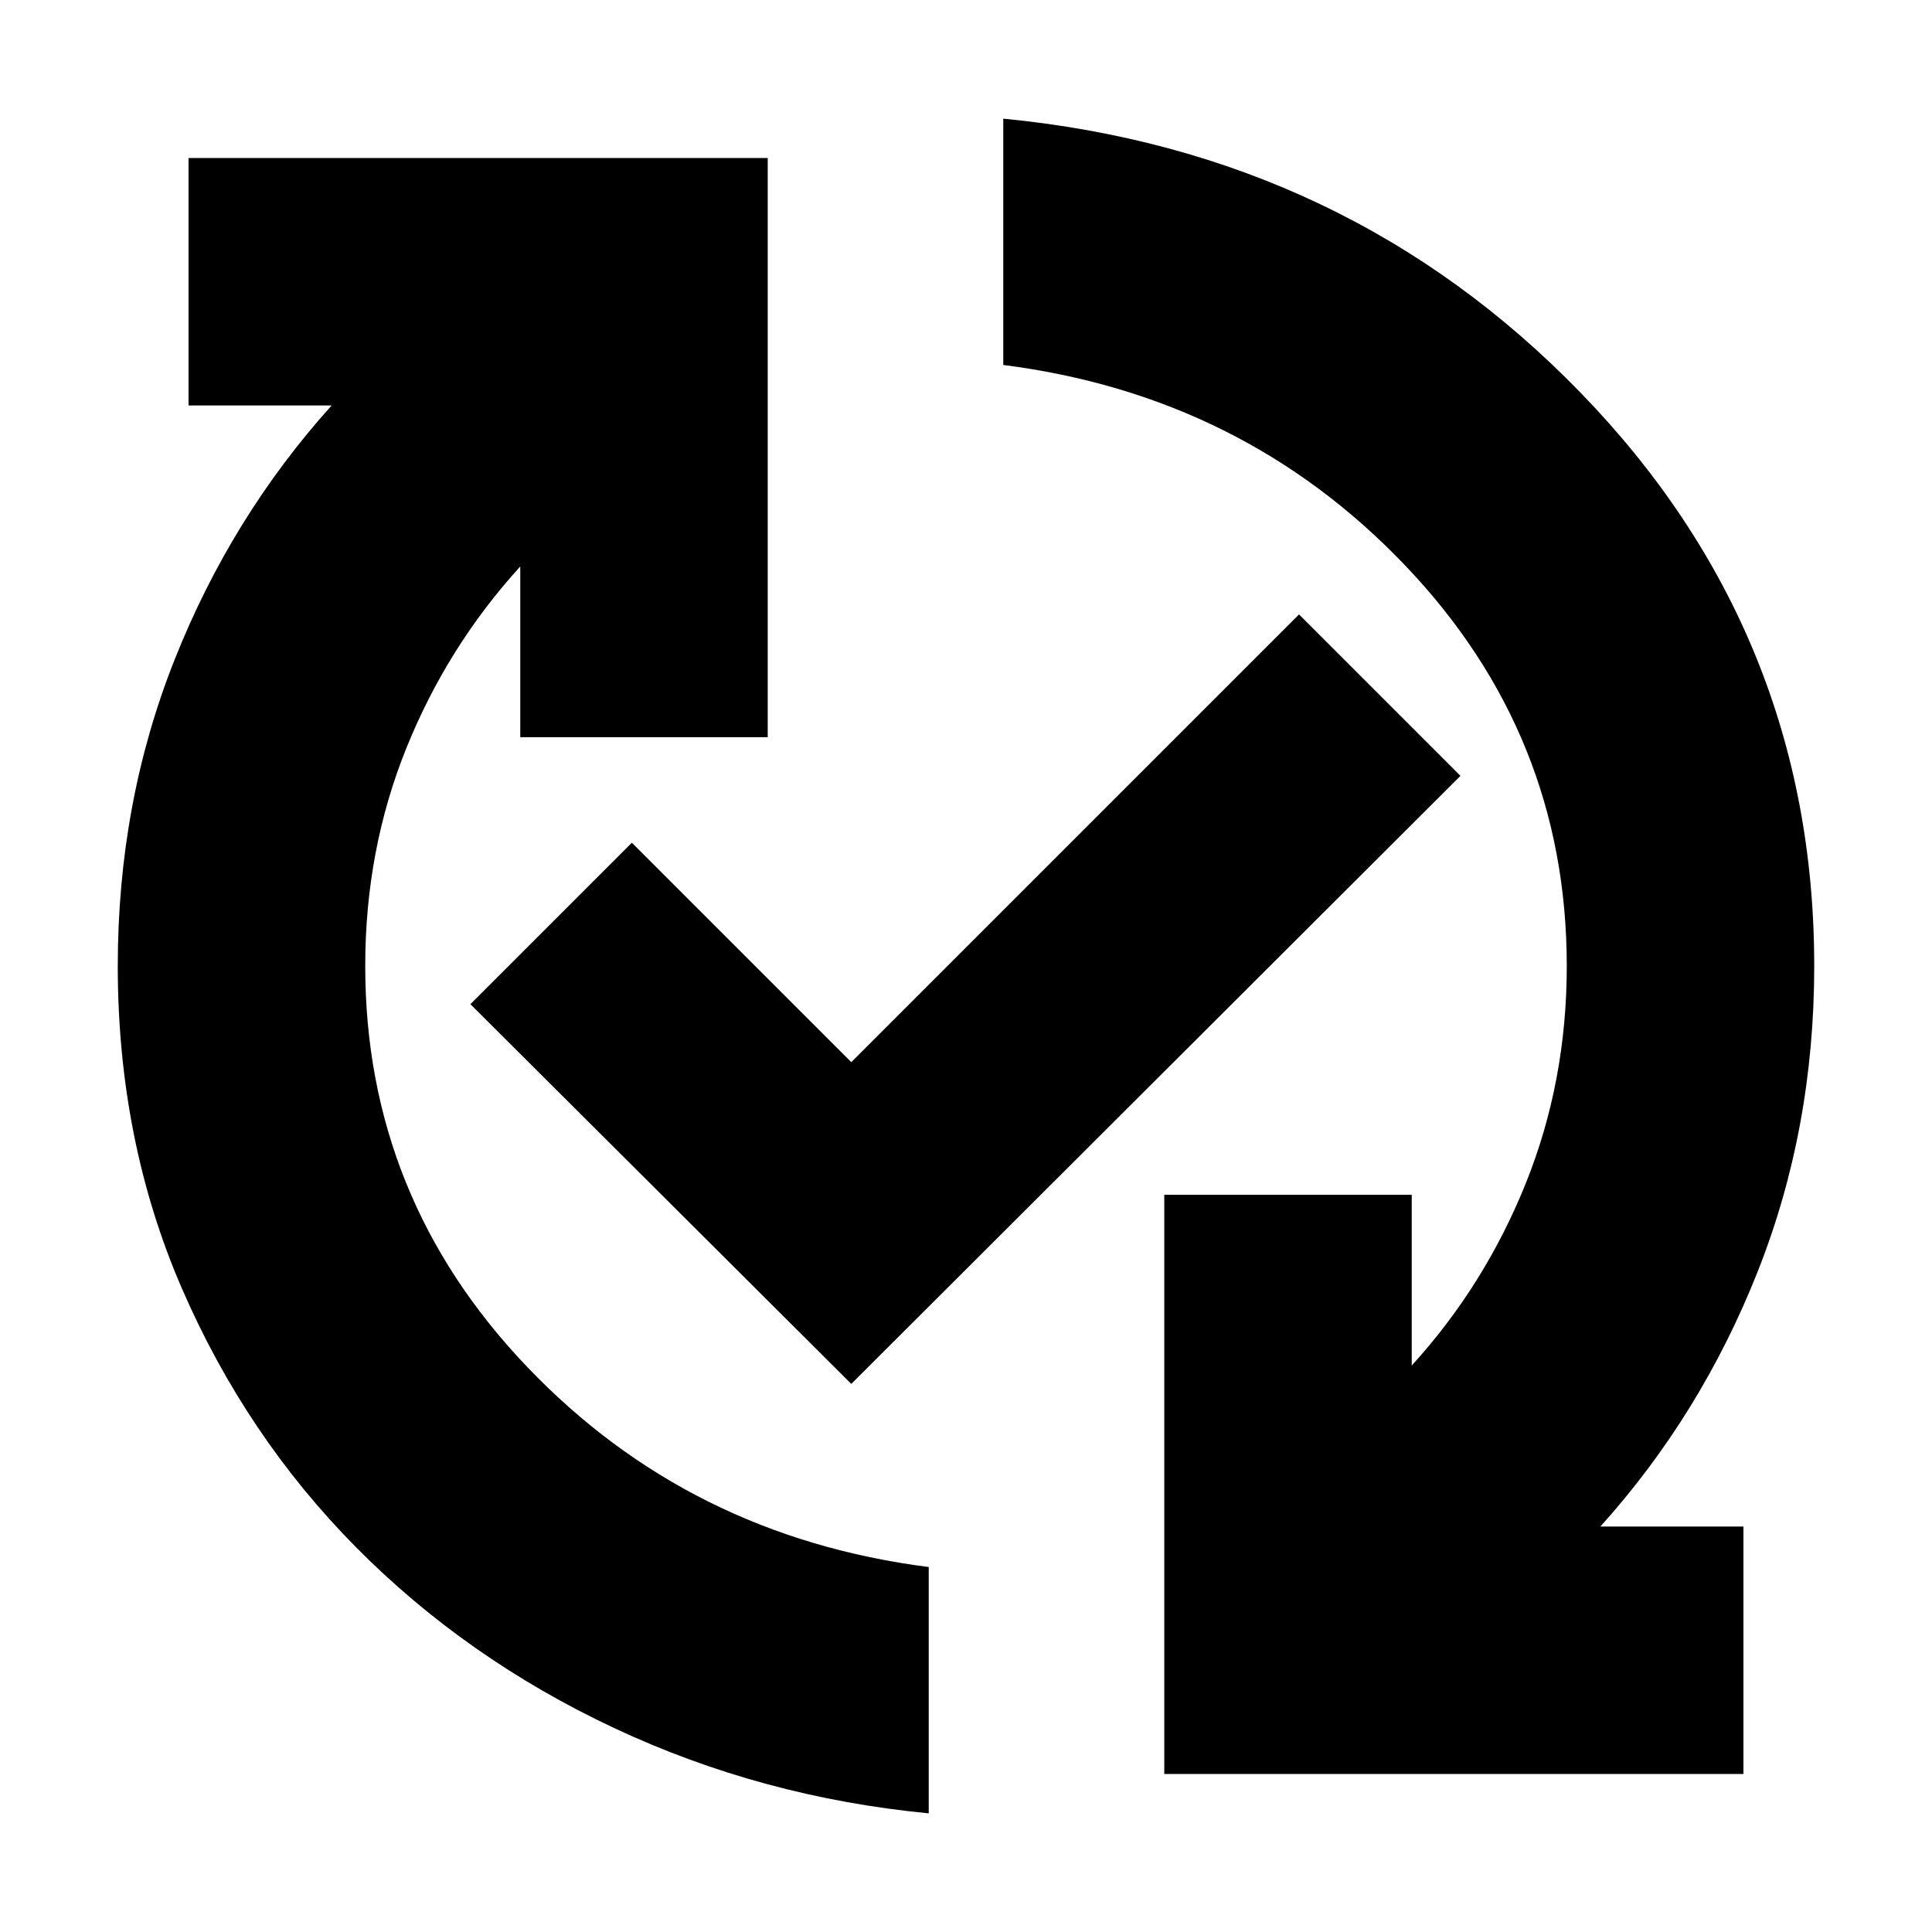 <svg xmlns="http://www.w3.org/2000/svg" height="24" viewBox="0 -960 960 960" width="24"><path d="M461.48-58.96q-83.09-8-156.41-42.43-73.33-34.44-128.09-89.72-54.76-55.28-86.61-128.7Q58.52-393.24 58.52-480q0-81.04 28.18-152.06 28.17-71.03 78.08-126.46H93.69v-122.96h287.79v287.79H258.52v-84.83q-36.22 39.74-56.63 90.32-20.41 50.59-20.41 108.2 0 115.01 80.5 199.24 80.5 84.22 199.5 99.41v122.39ZM423-272.35 233.74-461.04l80.22-80.22L423-432.22 645.48-654.7l80.22 80.22L423-272.35ZM578.52-78.52v-287.79h122.96v84.83q36.22-39.74 56.63-90.42 20.41-50.68 20.41-108.1 0-115.01-80.5-199.24-80.5-84.22-199.5-99.41v-122.39q170.78 16.56 286.87 136.18Q901.48-645.23 901.48-480q0 81.04-28.18 152.06-28.17 71.03-78.08 126.46h71.09v122.96H578.52Z"/></svg>